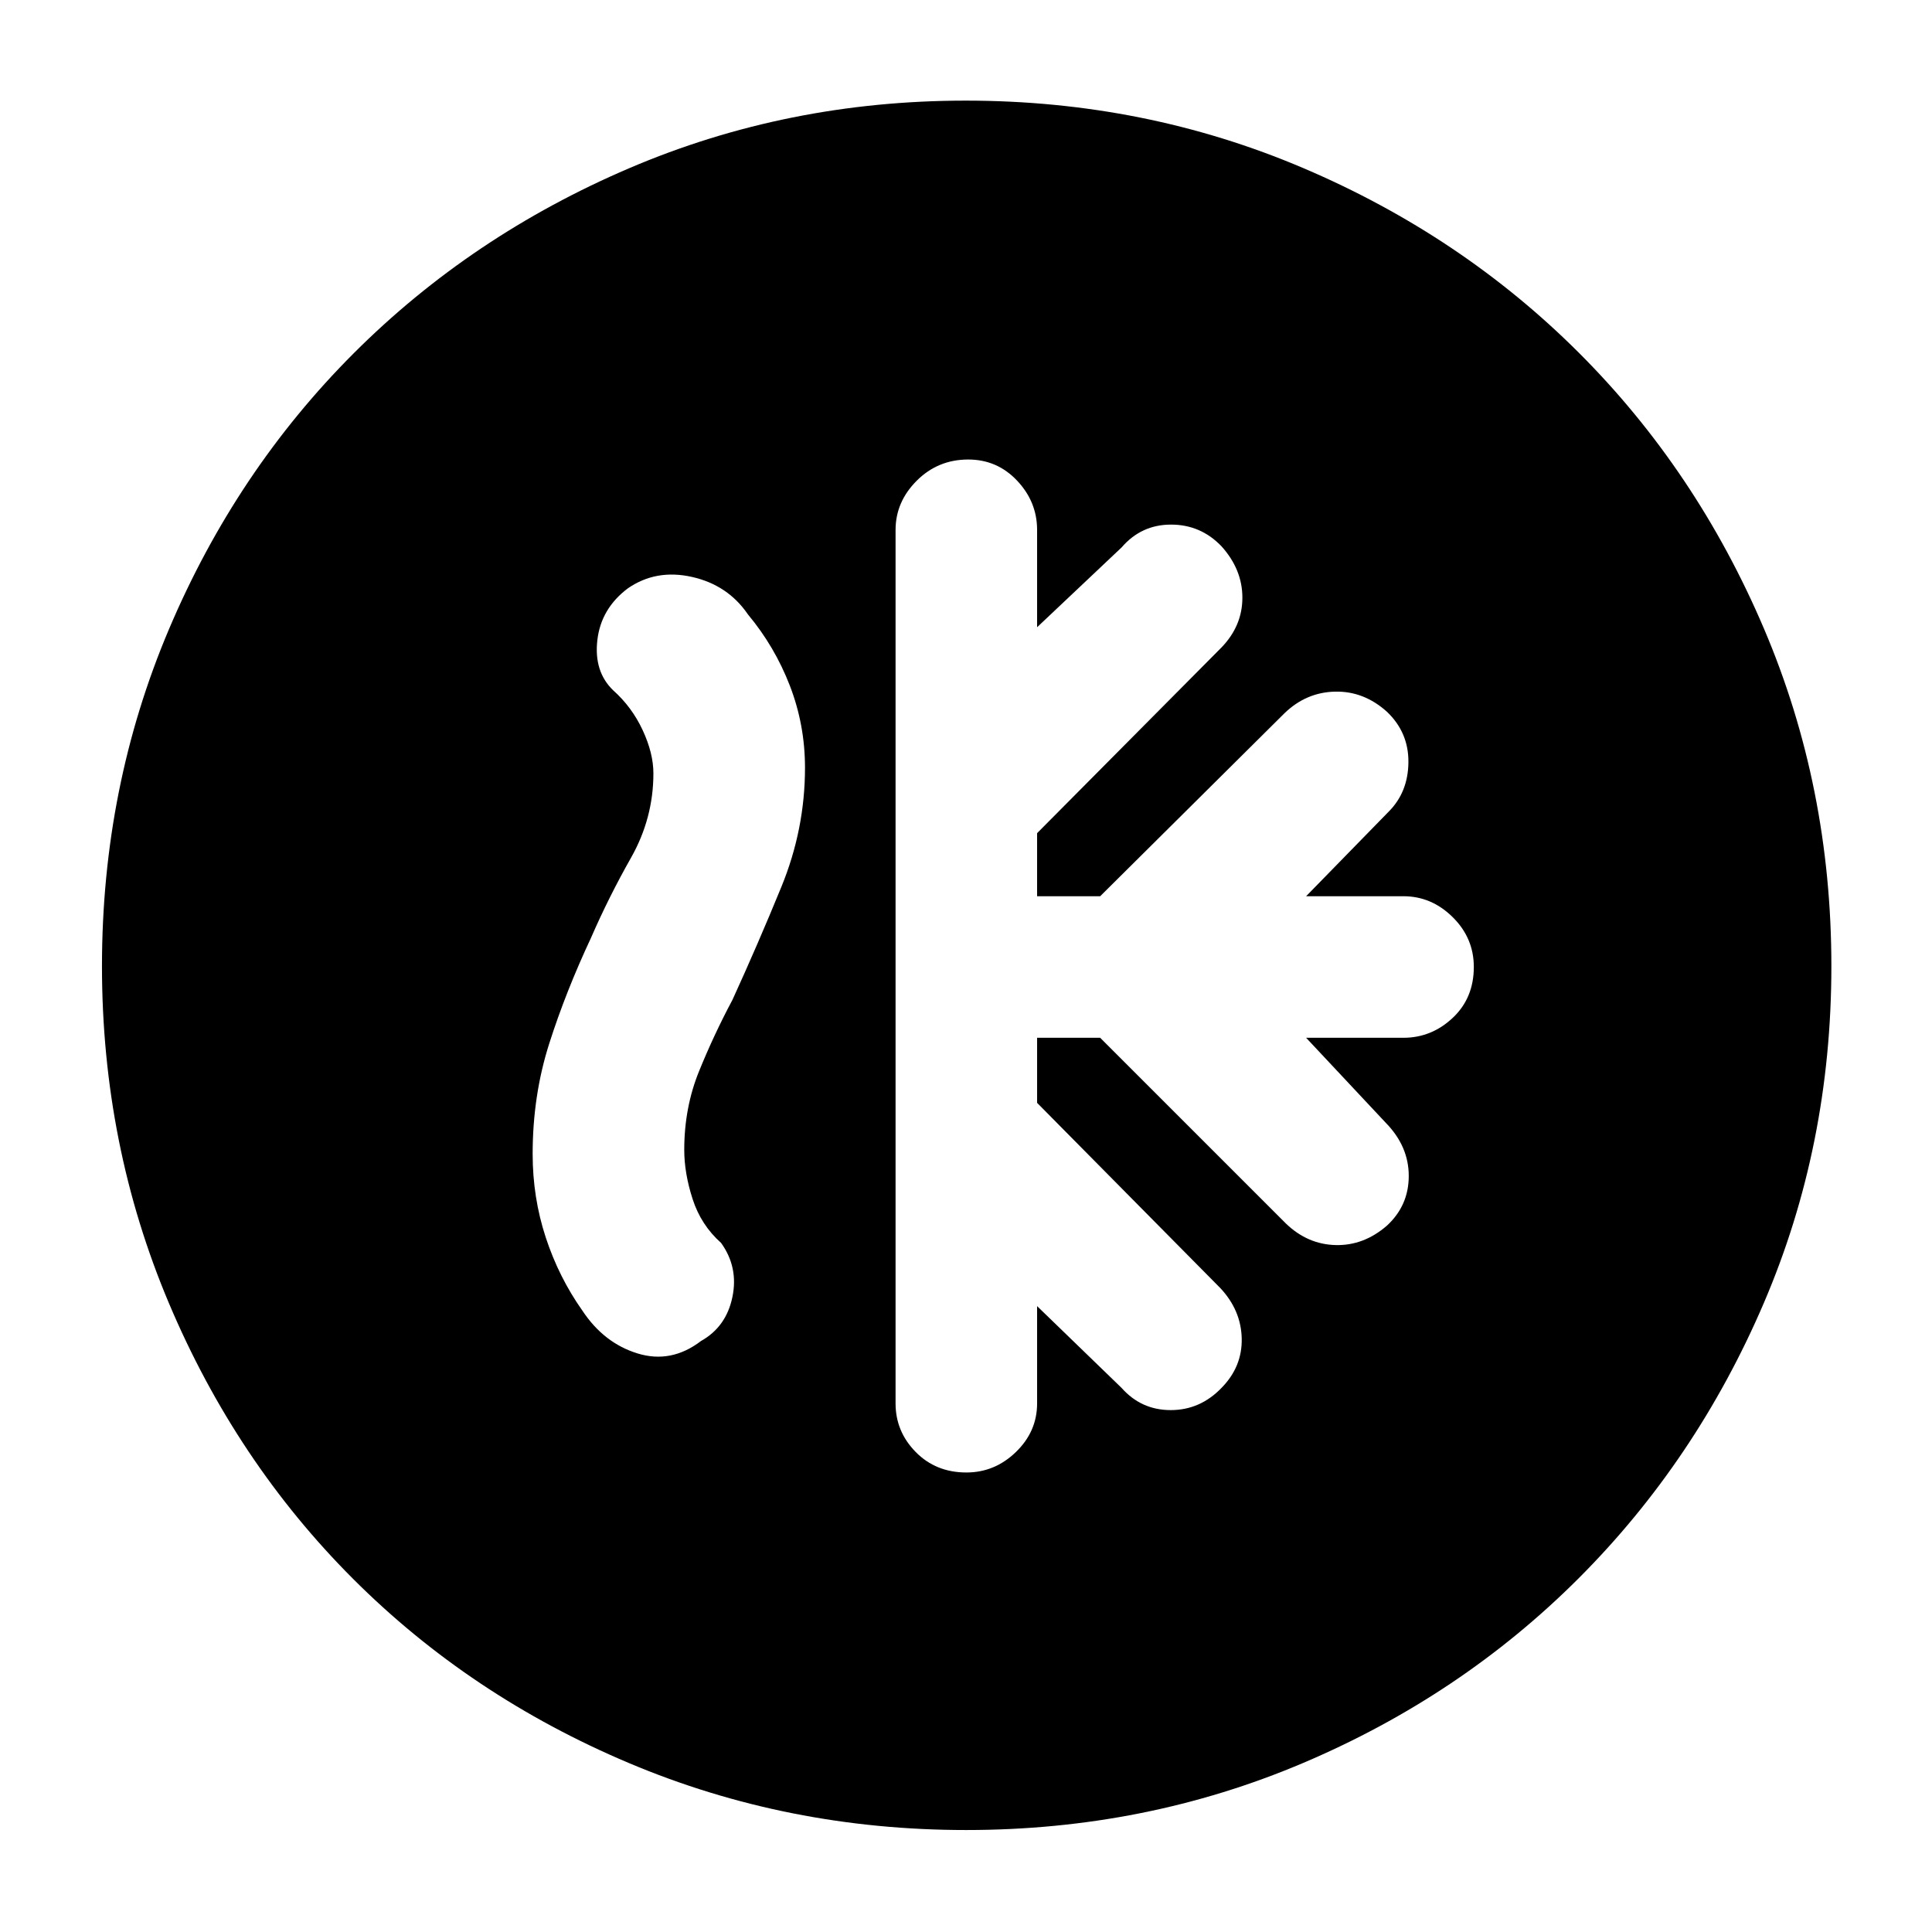 <svg xmlns="http://www.w3.org/2000/svg" height="40" viewBox="0 -960 960 960" width="40"><path d="M515.33-444.33h31.34L639-352q10.73 10.33 24.7 10.67 13.97.33 25.47-9.67Q700-361 700-375.68T688.67-402L649-444.33h48.33q13.97 0 24.49-9.87 10.51-9.86 10.51-25.33 0-14.38-10.51-24.76-10.52-10.38-24.49-10.38H649l41-42q9.67-9.66 9.83-24.5.17-14.83-10.66-25.16-11.5-10.34-25.81-10-14.3.33-25.03 10.66l-91.66 91h-31.34V-546L607-638.33q10.33-10.73 10.33-24.7 0-13.97-10.33-25.47-10.33-10.83-25.12-10.83-14.79 0-24.55 11.33l-42 39.67v-48.34q0-13.96-9.92-24.48t-24.3-10.52q-15.05 0-25.58 10.52Q445-710.63 445-696.67v434q0 13.97 10 24.15 10 10.19 25.2 10.19 14.1 0 24.62-10.19 10.51-10.18 10.51-24.15V-311l42 40.67q9.76 11 24.4 11 14.63 0 25.27-11.07 10.33-10.53 10-24.57-.33-14.03-10.67-25.03l-91-92v-32.33ZM480.09-50.67q-88.73 0-167.56-33.27-78.82-33.27-137.07-91.52-58.25-58.25-91.52-136.98-33.27-78.74-33.27-167.47 0-88.99 33.33-167.54t91.73-136.98q58.41-58.42 136.93-91.99Q391.18-910 479.85-910q89.04 0 167.71 33.51 78.66 33.5 137.02 91.82 58.36 58.32 91.89 136.97Q910-569.06 910-479.92q0 89.1-33.58 167.42-33.57 78.31-91.99 136.74Q726-117.33 647.54-84q-78.46 33.33-167.45 33.33ZM293.67-494q-12.5 26.67-20.75 52.5t-8.25 54.91q0 21.64 6.5 41.44 6.5 19.8 18.16 36.31 10.67 16.17 27.42 21.34 16.75 5.17 31.58-6.17 12.54-7.04 15.6-21.85 3.07-14.81-5.64-26.9-9.96-8.87-14.12-21.74-4.17-12.87-4.17-24.51 0-21 7.4-39.16 7.39-18.17 16.55-35.35 12.58-27.49 24.31-56.14Q400-547.97 400-578.51q0-21.25-7.5-40.71-7.5-19.45-20.83-35.45-10-14.66-27.84-18.66-17.83-4-31.83 5.66-13.33 10-15.17 25.67-1.83 15.67 7.84 25 9.33 8.33 14.66 19.8 5.34 11.47 5.34 21.48 0 22.27-11.11 41.91-11.12 19.64-19.89 39.81Z"/></svg>